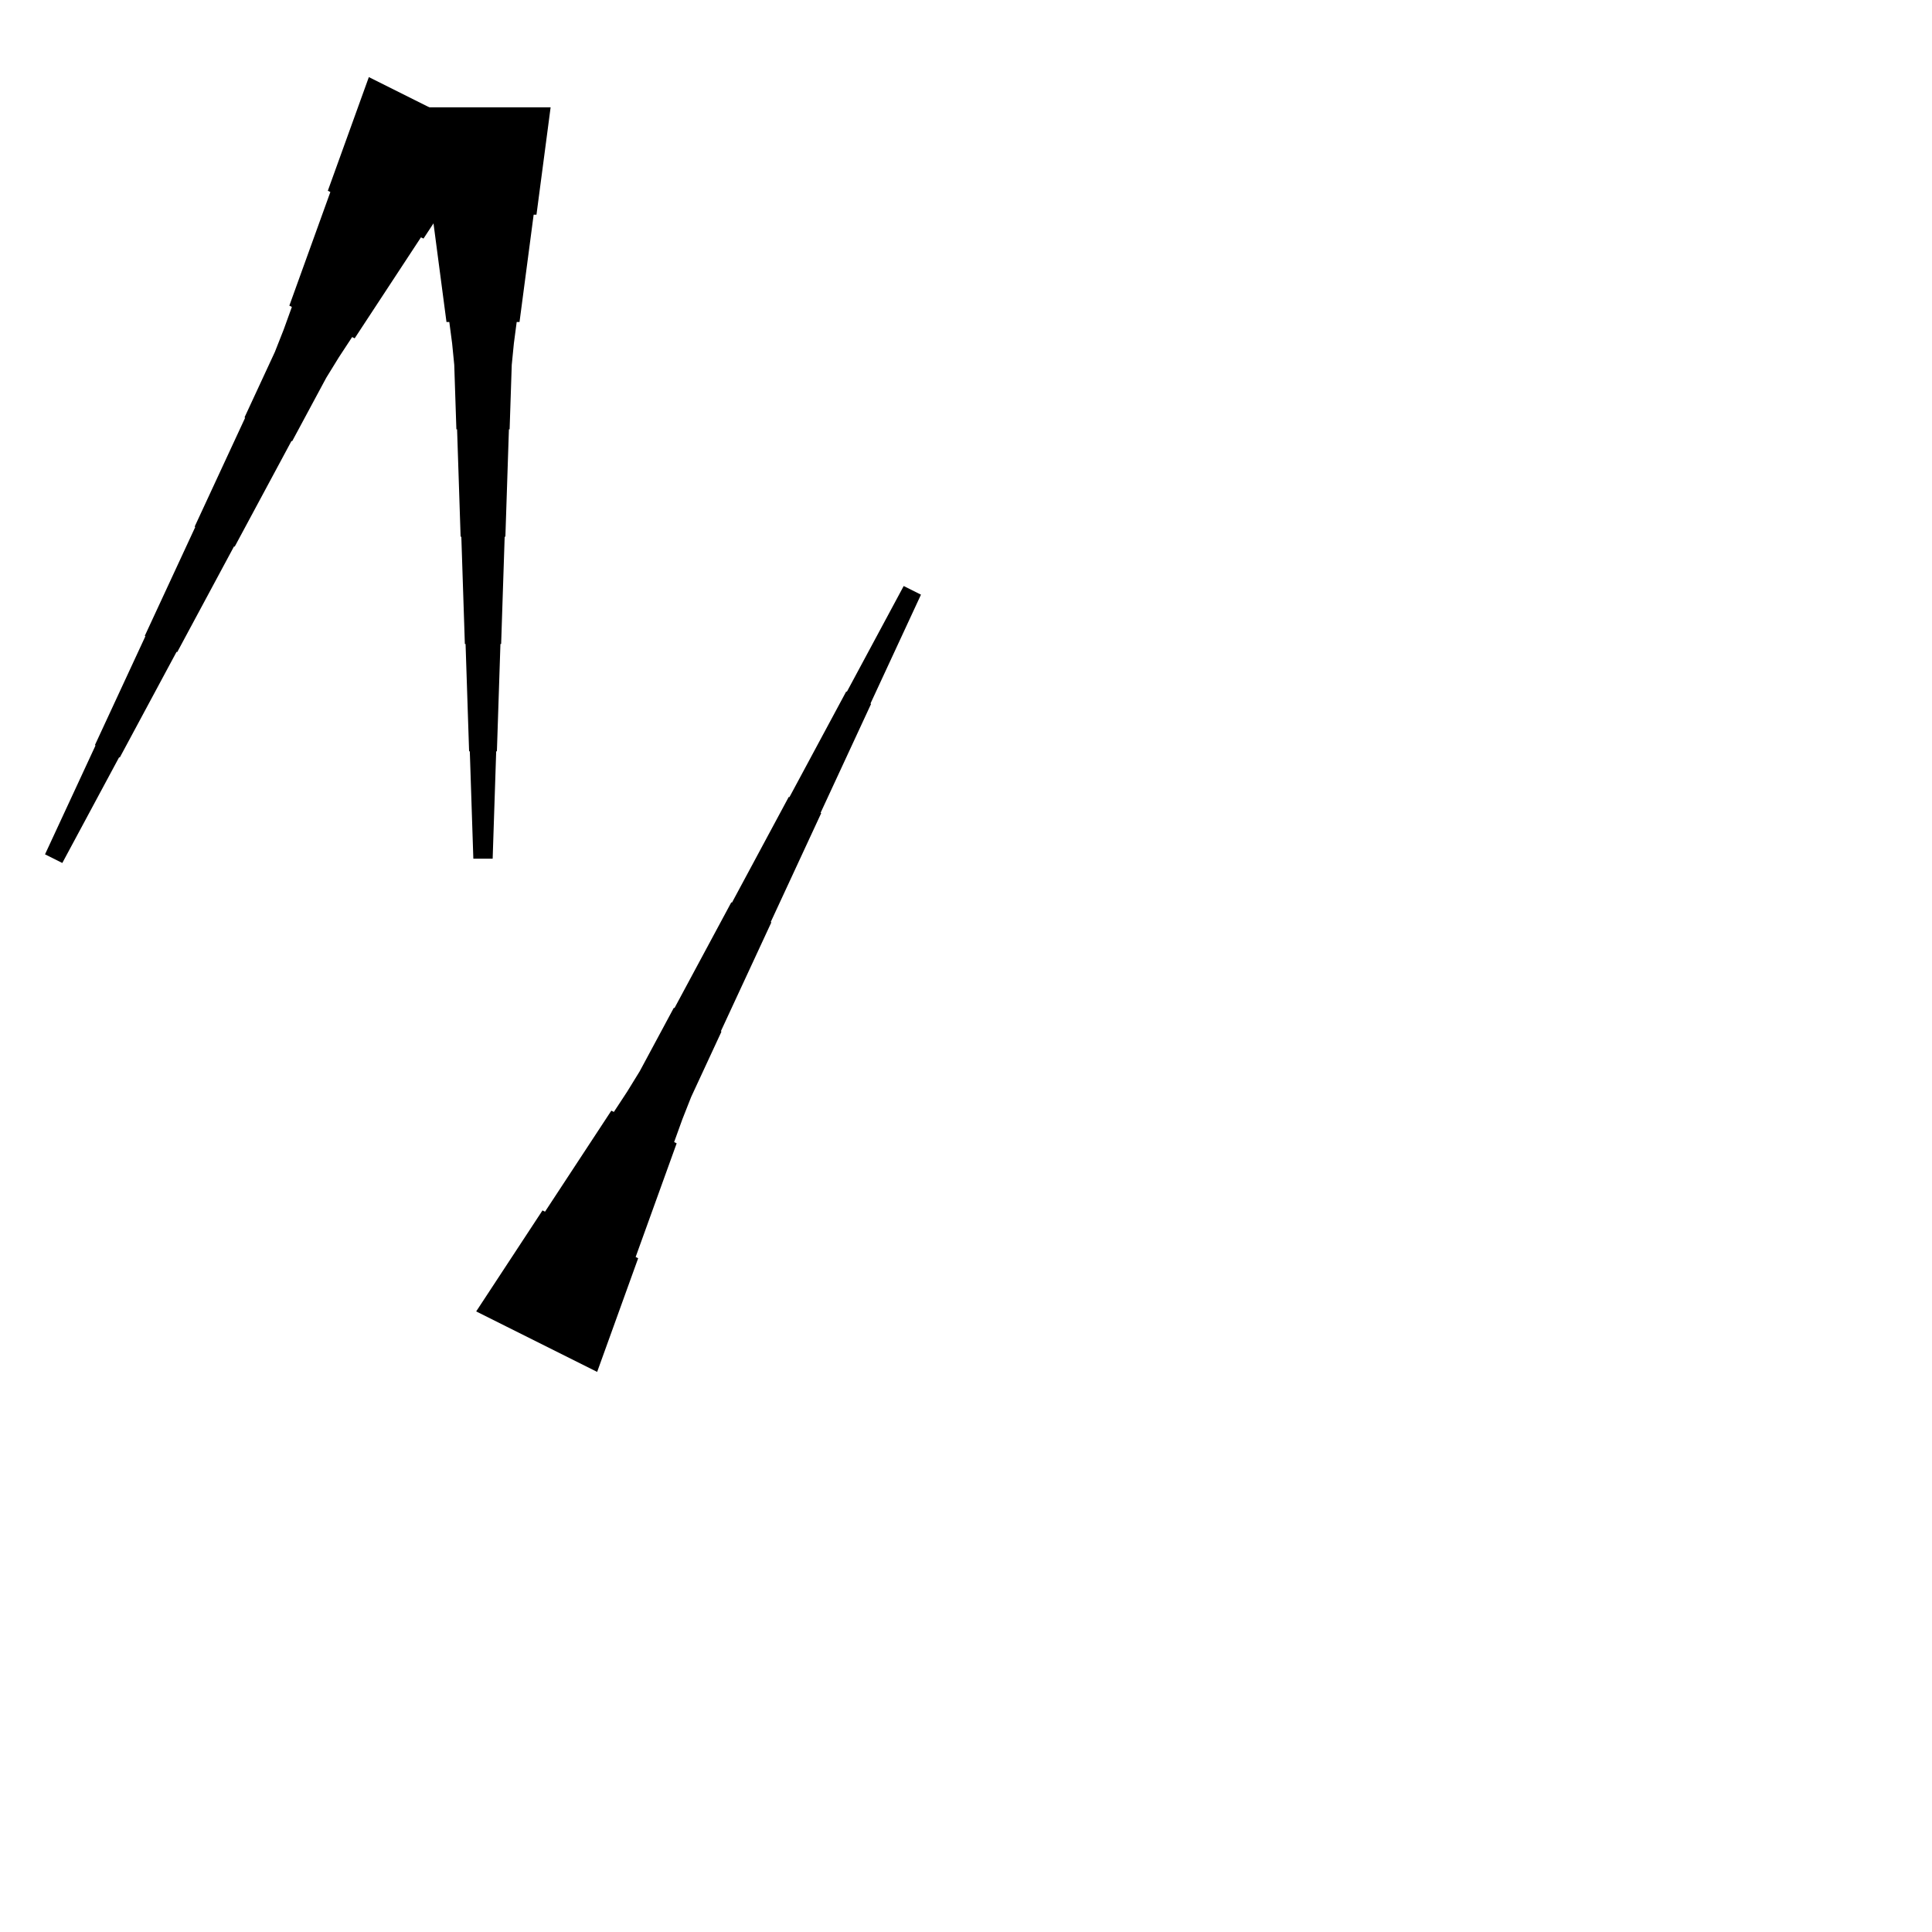 <?xml version="1.0" encoding="UTF-8"?>
<!-- Flat -->
<svg version="1.1" xmlns="http://www.w3.org/2000/svg" xmlns:xlink="http://www.w3.org/1999/xlink" width="283.465pt" height="283.465pt" viewBox="0 0 283.465 283.465">
<title>Untitled</title>
<polygon points="80.787 15.748 80.373 18.898 79.958 22.047 79.543 25.197 79.128 28.346 78.713 31.496 78.298 31.496 77.884 34.646 77.469 37.795 77.054 40.945 76.639 44.094 76.224 47.244 75.809 47.244 75.395 50.394 75.084 53.543 74.98 56.693 74.876 59.843 74.772 62.992 74.669 62.992 74.565 66.142 74.461 69.291 74.358 72.441 74.254 75.591 74.15 78.74 74.046 78.74 73.943 81.89 73.839 85.039 73.735 88.189 73.632 91.339 73.528 94.488 73.424 94.488 73.32 97.638 73.217 100.787 73.113 103.937 73.009 107.087 72.906 110.236 72.802 110.236 72.698 113.386 72.595 116.535 72.491 119.685 72.387 122.835 72.284 125.984 69.449 125.984 69.345 122.835 69.241 119.685 69.138 116.535 69.034 113.386 68.93 110.236 68.827 110.236 68.723 107.087 68.619 103.937 68.516 100.787 68.412 97.638 68.308 94.488 68.204 94.488 68.101 91.339 67.997 88.189 67.893 85.039 67.79 81.89 67.686 78.74 67.582 78.74 67.478 75.591 67.375 72.441 67.271 69.291 67.167 66.142 67.064 62.992 66.96 62.992 66.856 59.843 66.752 56.693 66.649 53.543 66.338 50.394 65.923 47.244 65.508 47.244 65.093 44.094 64.678 40.945 64.263 37.795 63.849 34.646 63.434 31.496 63.019 31.496 62.604 28.346 62.189 25.197 61.775 22.047 61.36 18.898 60.945 15.748" fill="rgba(0,0,0,1)" />
<polygon points="69.866 192.413 71.812 189.449 73.758 186.485 75.704 183.521 77.65 180.557 79.596 177.593 79.966 177.779 81.912 174.814 83.858 171.85 85.804 168.886 87.75 165.922 89.696 162.958 90.067 163.144 92.013 160.179 93.866 157.169 95.533 154.066 97.201 150.963 98.868 147.859 98.961 147.906 100.629 144.803 102.296 141.699 103.964 138.596 105.631 135.493 107.299 132.39 107.392 132.436 109.059 129.333 110.727 126.23 112.394 123.126 114.062 120.023 115.729 116.92 115.822 116.966 117.49 113.863 119.157 110.76 120.825 107.656 122.493 104.553 124.16 101.45 124.253 101.496 125.92 98.393 127.588 95.29 129.256 92.187 130.923 89.084 132.591 85.98 135.126 87.248 133.644 90.444 132.162 93.64 130.68 96.836 129.198 100.032 127.716 103.228 127.808 103.274 126.326 106.47 124.844 109.666 123.362 112.862 121.88 116.058 120.398 119.254 120.491 119.301 119.009 122.497 117.527 125.693 116.045 128.889 114.563 132.085 113.081 135.281 113.174 135.327 111.692 138.523 110.21 141.719 108.727 144.915 107.245 148.111 105.763 151.307 105.856 151.353 104.374 154.549 102.892 157.745 101.41 160.941 100.113 164.23 98.91 167.565 99.281 167.751 98.077 171.086 96.873 174.421 95.669 177.756 94.466 181.091 93.262 184.426 93.633 184.612 92.429 187.947 91.225 191.282 90.022 194.617 88.818 197.952 87.614 201.287" fill="rgba(0,0,0,1)" />
<polygon points="71.866 20.185 69.92 23.149 67.974 26.113 66.028 29.077 64.083 32.041 62.137 35.005 61.766 34.82 59.82 37.784 57.874 40.748 55.928 43.712 53.982 46.676 52.037 49.64 51.666 49.455 49.72 52.419 47.867 55.429 46.199 58.533 44.532 61.636 42.864 64.739 42.771 64.693 41.104 67.796 39.436 70.899 37.769 74.002 36.101 77.106 34.433 80.209 34.341 80.162 32.673 83.266 31.006 86.369 29.338 89.472 27.67 92.575 26.003 95.679 25.91 95.632 24.242 98.735 22.575 101.839 20.907 104.942 19.24 108.045 17.572 111.148 17.48 111.102 15.812 114.205 14.144 117.308 12.477 120.412 10.809 123.515 9.142 126.618 6.606 125.35 8.088 122.154 9.57 118.958 11.053 115.763 12.534 112.567 14.017 109.371 13.924 109.324 15.406 106.128 16.888 102.932 18.37 99.736 19.852 96.54 21.334 93.344 21.241 93.298 22.723 90.102 24.205 86.906 25.687 83.71 27.169 80.514 28.651 77.318 28.559 77.272 30.041 74.076 31.523 70.879 33.005 67.683 34.487 64.487 35.969 61.292 35.876 61.245 37.358 58.049 38.84 54.853 40.322 51.657 41.619 48.368 42.823 45.033 42.452 44.848 43.655 41.513 44.859 38.178 46.063 34.843 47.267 31.507 48.471 28.172 48.099 27.987 49.303 24.652 50.507 21.317 51.711 17.981 52.914 14.646 54.118 11.311" fill="rgba(0,0,0,1)" />
</svg>